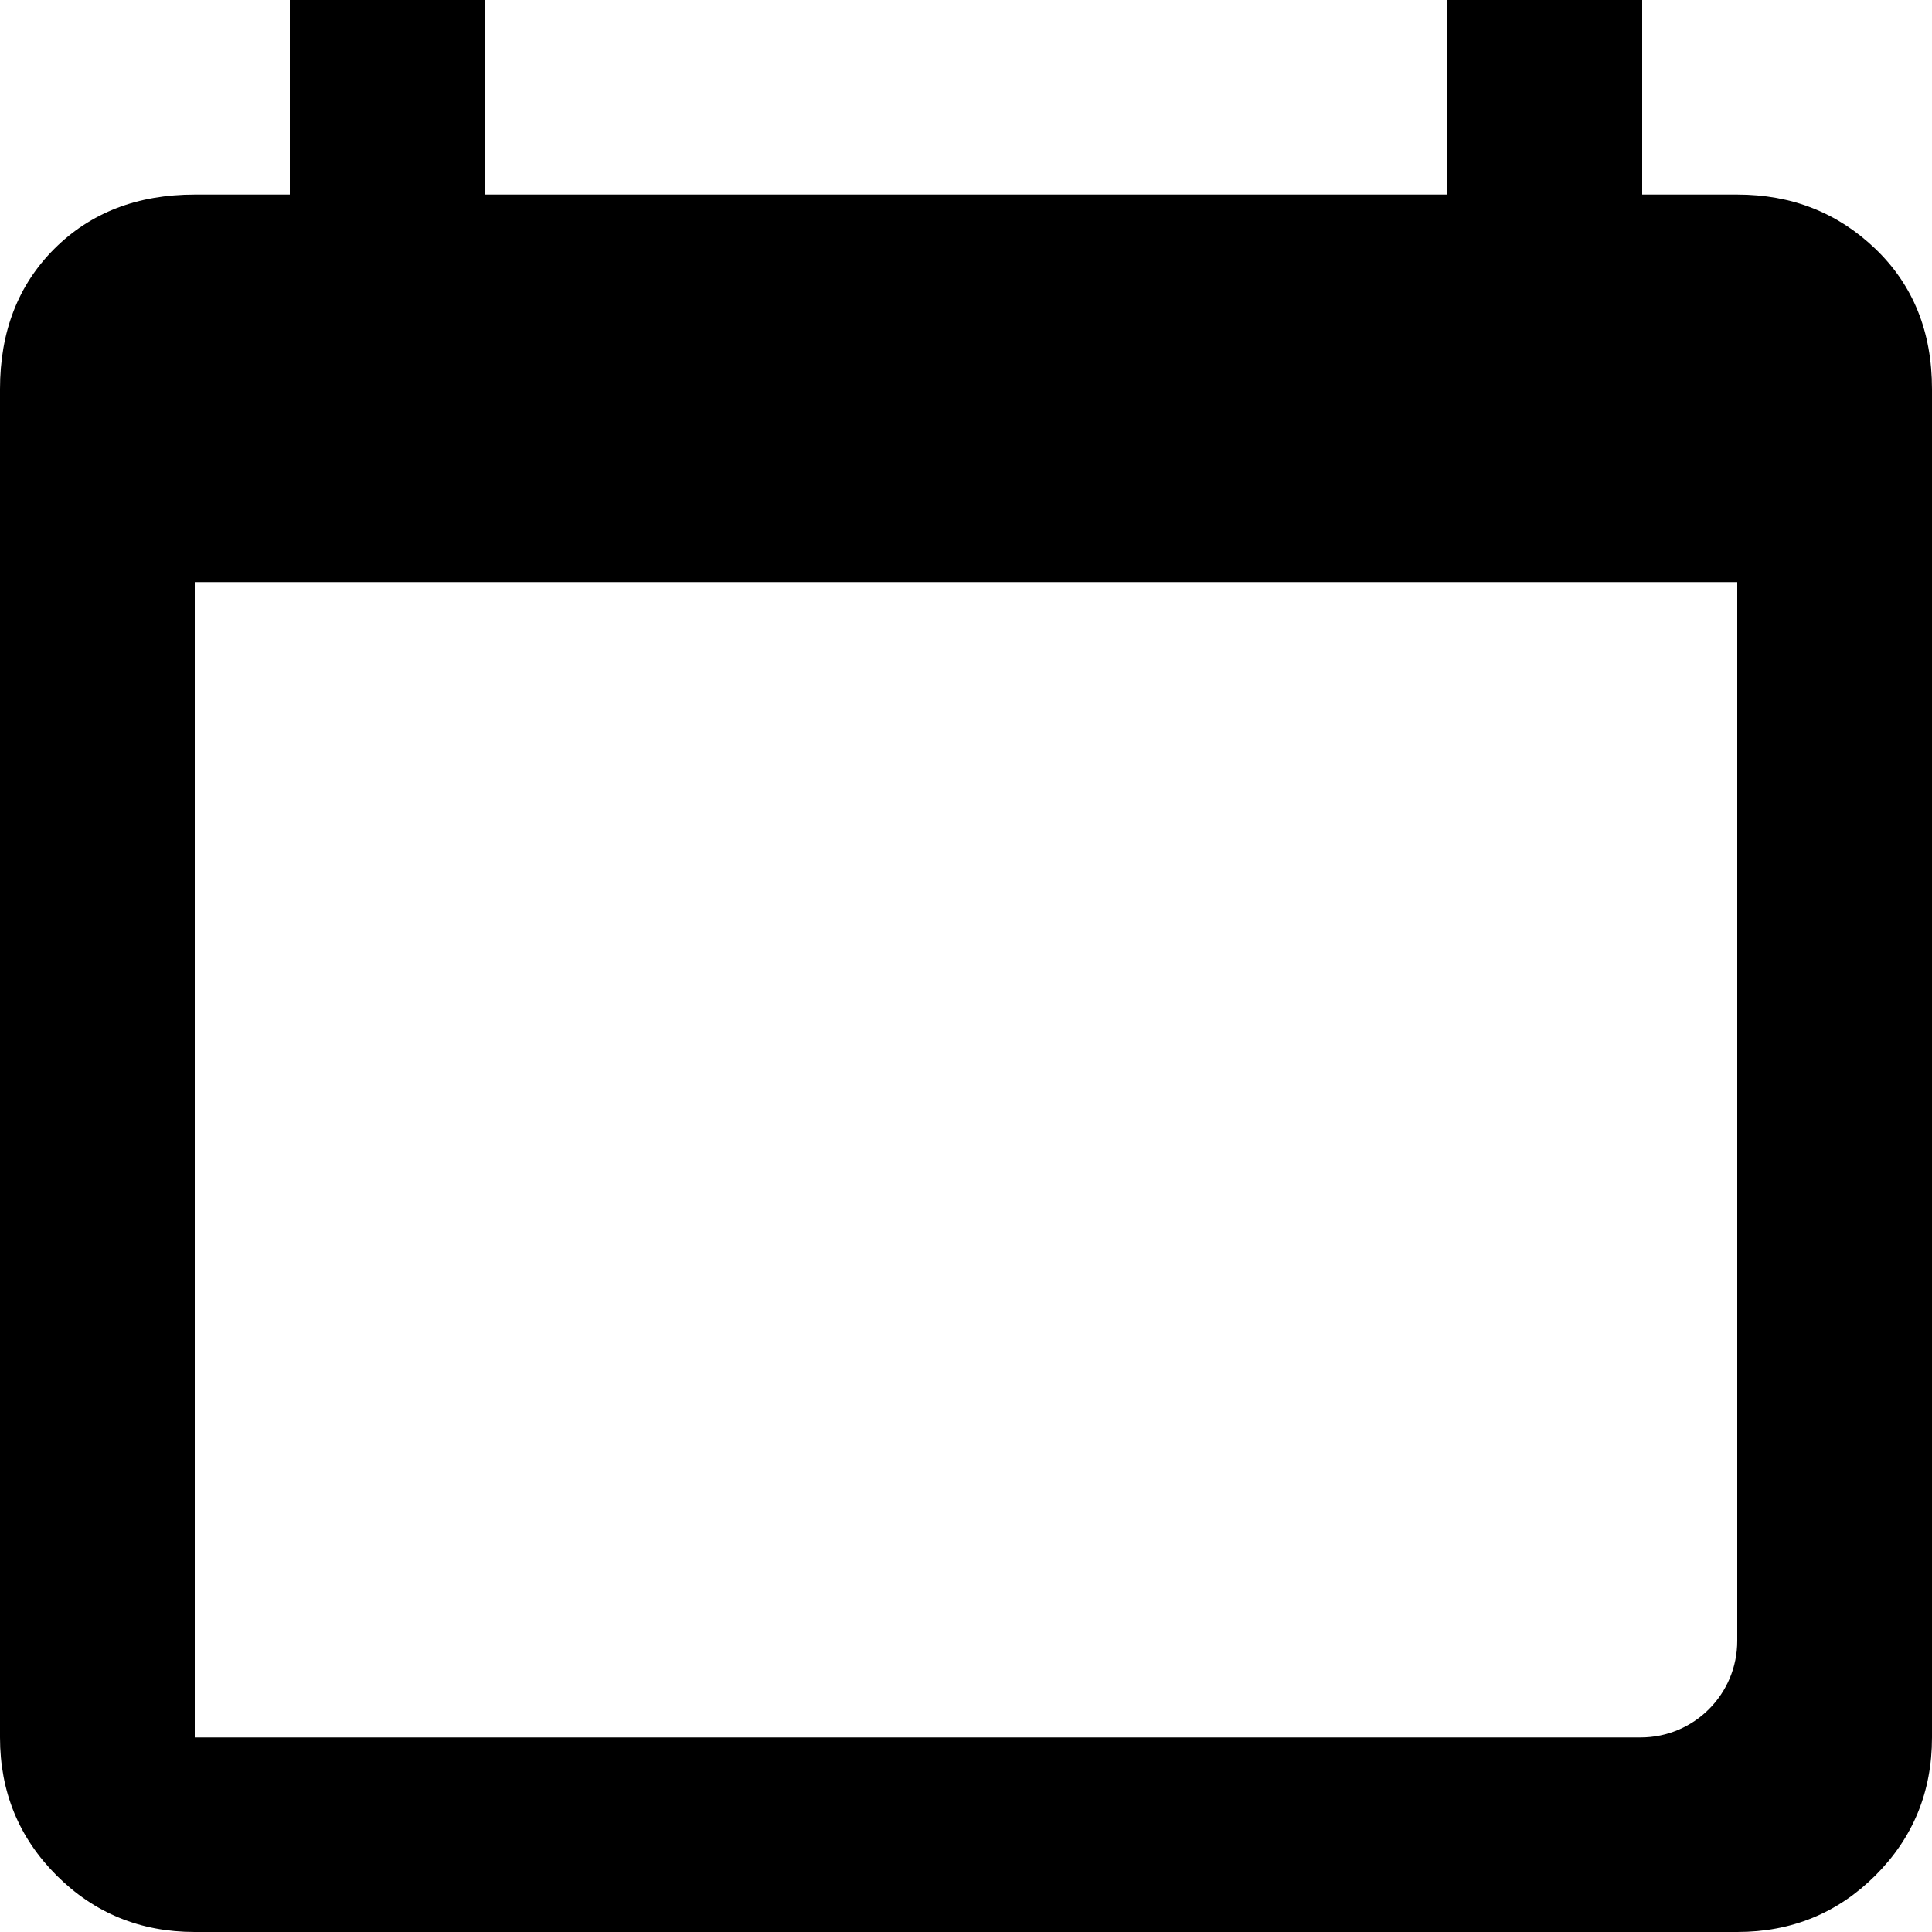 <svg width="20px" height="20px" viewBox="0 0 20 20" version="1.1" xmlns="http://www.w3.org/2000/svg" xmlns:xlink="http://www.w3.org/1999/xlink">
    <defs>
        <rect x="0" y="0" width="26" height="26"></rect>
    </defs>
    <g stroke="none" stroke-width="1" fill-rule="evenodd">
        <g transform="translate(-520, -449)">
            <g transform="translate(517, 447)">
                <path d="M20.984,18.986 L20.984,8.026 L5.016,8.026 L5.016,19.986 L19.984,19.986 C20.537,19.986 20.984,19.538 20.984,18.986 Z M17.984,2 L20,2 L20,4.014 L20.984,4.014 C21.547,4.014 22.023,4.201 22.414,4.576 C22.805,4.951 23,5.435 23,6.028 L23,19.986 C23,20.548 22.805,21.024 22.414,21.415 C22.023,21.805 21.547,22 20.984,22 L5.016,22 C4.453,22 3.977,21.805 3.586,21.415 C3.195,21.024 3,20.548 3,19.986 L3,6.028 C3,5.435 3.187,4.951 3.562,4.576 C3.938,4.201 4.422,4.014 5.016,4.014 L6,4.014 L6,2 L8.016,2 L8.016,4.014 L17.984,4.014 L17.984,2 Z"></path>
            </g>
        </g>
    </g>
</svg>